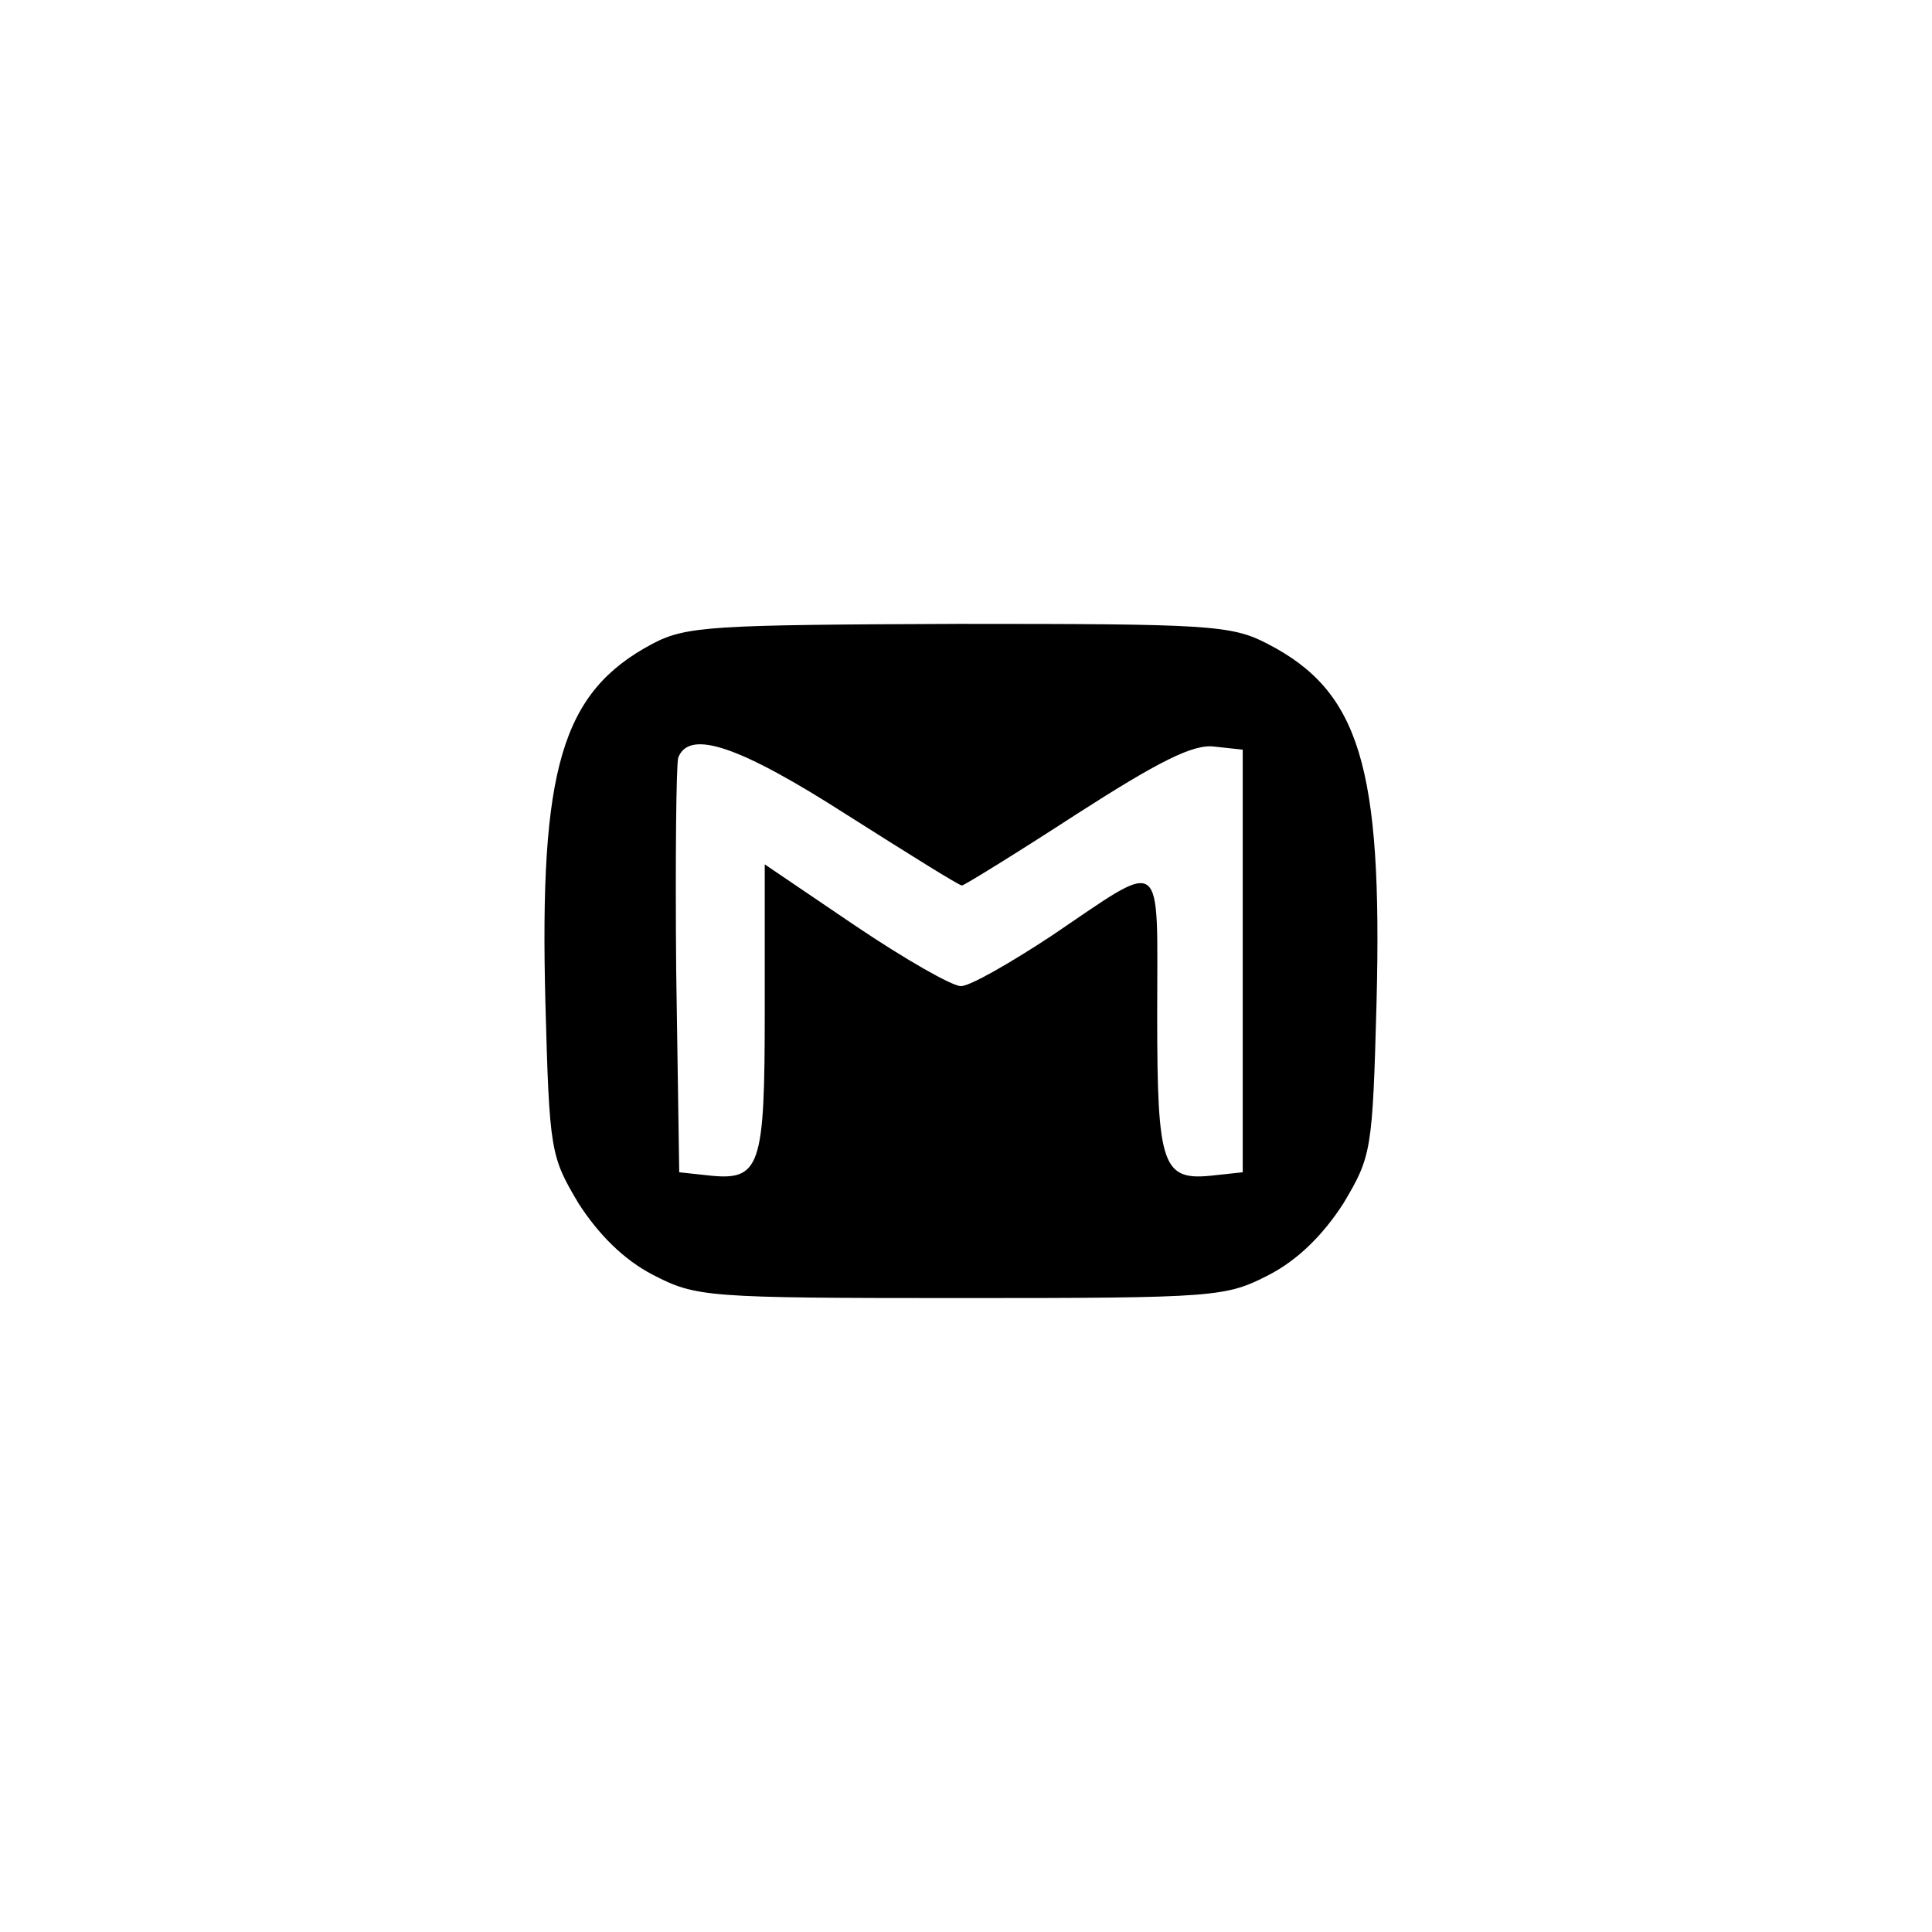<?xml version="1.0" standalone="no"?>
<!DOCTYPE svg PUBLIC "-//W3C//DTD SVG 20010904//EN"
 "http://www.w3.org/TR/2001/REC-SVG-20010904/DTD/svg10.dtd">
<svg version="1.0" xmlns="http://www.w3.org/2000/svg"
 width="192pt" height="192pt" viewBox="0 0 192 192"
 preserveAspectRatio="xMidYMid meet">
<g transform="translate(0,192) scale(0.1,-0.1)"
fill="#000000" stroke="none">
811 c445 -92 729 -532 635 -987 -62 -301 -295 -546 -601 -630 -91 -26 -329
-26 -420 0 -291 80 -516 305 -596 596 -26 91 -26 329 0 420 120 433 542 692
982 601z"/>
<path d="M648 1280 c-90 -48 -112 -124 -106 -356 4 -148 5 -153 33 -200 20
-31 45 -56 74 -71 43 -22 51 -23 306 -23 255 0 263 1 306 23 29 15 54 40 74
71 28 47 29 52 33 200 6 234 -17 309 -108 356 -36 19 -59 20 -307 20 -246 -1
-271 -2 -305 -20z m194 -170 c60 -38 111 -70 114 -70 2 0 54 32 114 71 81 52
116 70 137 67 l28 -3 0 -210 0 -210 -28 -3 c-52 -6 -57 7 -57 160 0 161 9 155
-105 78 -41 -27 -81 -50 -90 -50 -9 0 -56 27 -105 60 l-90 61 0 -145 c0 -157
-4 -170 -57 -164 l-28 3 -3 200 c-1 110 0 205 2 212 11 29 62 11 168 -57z"/>
</g>
</svg>
